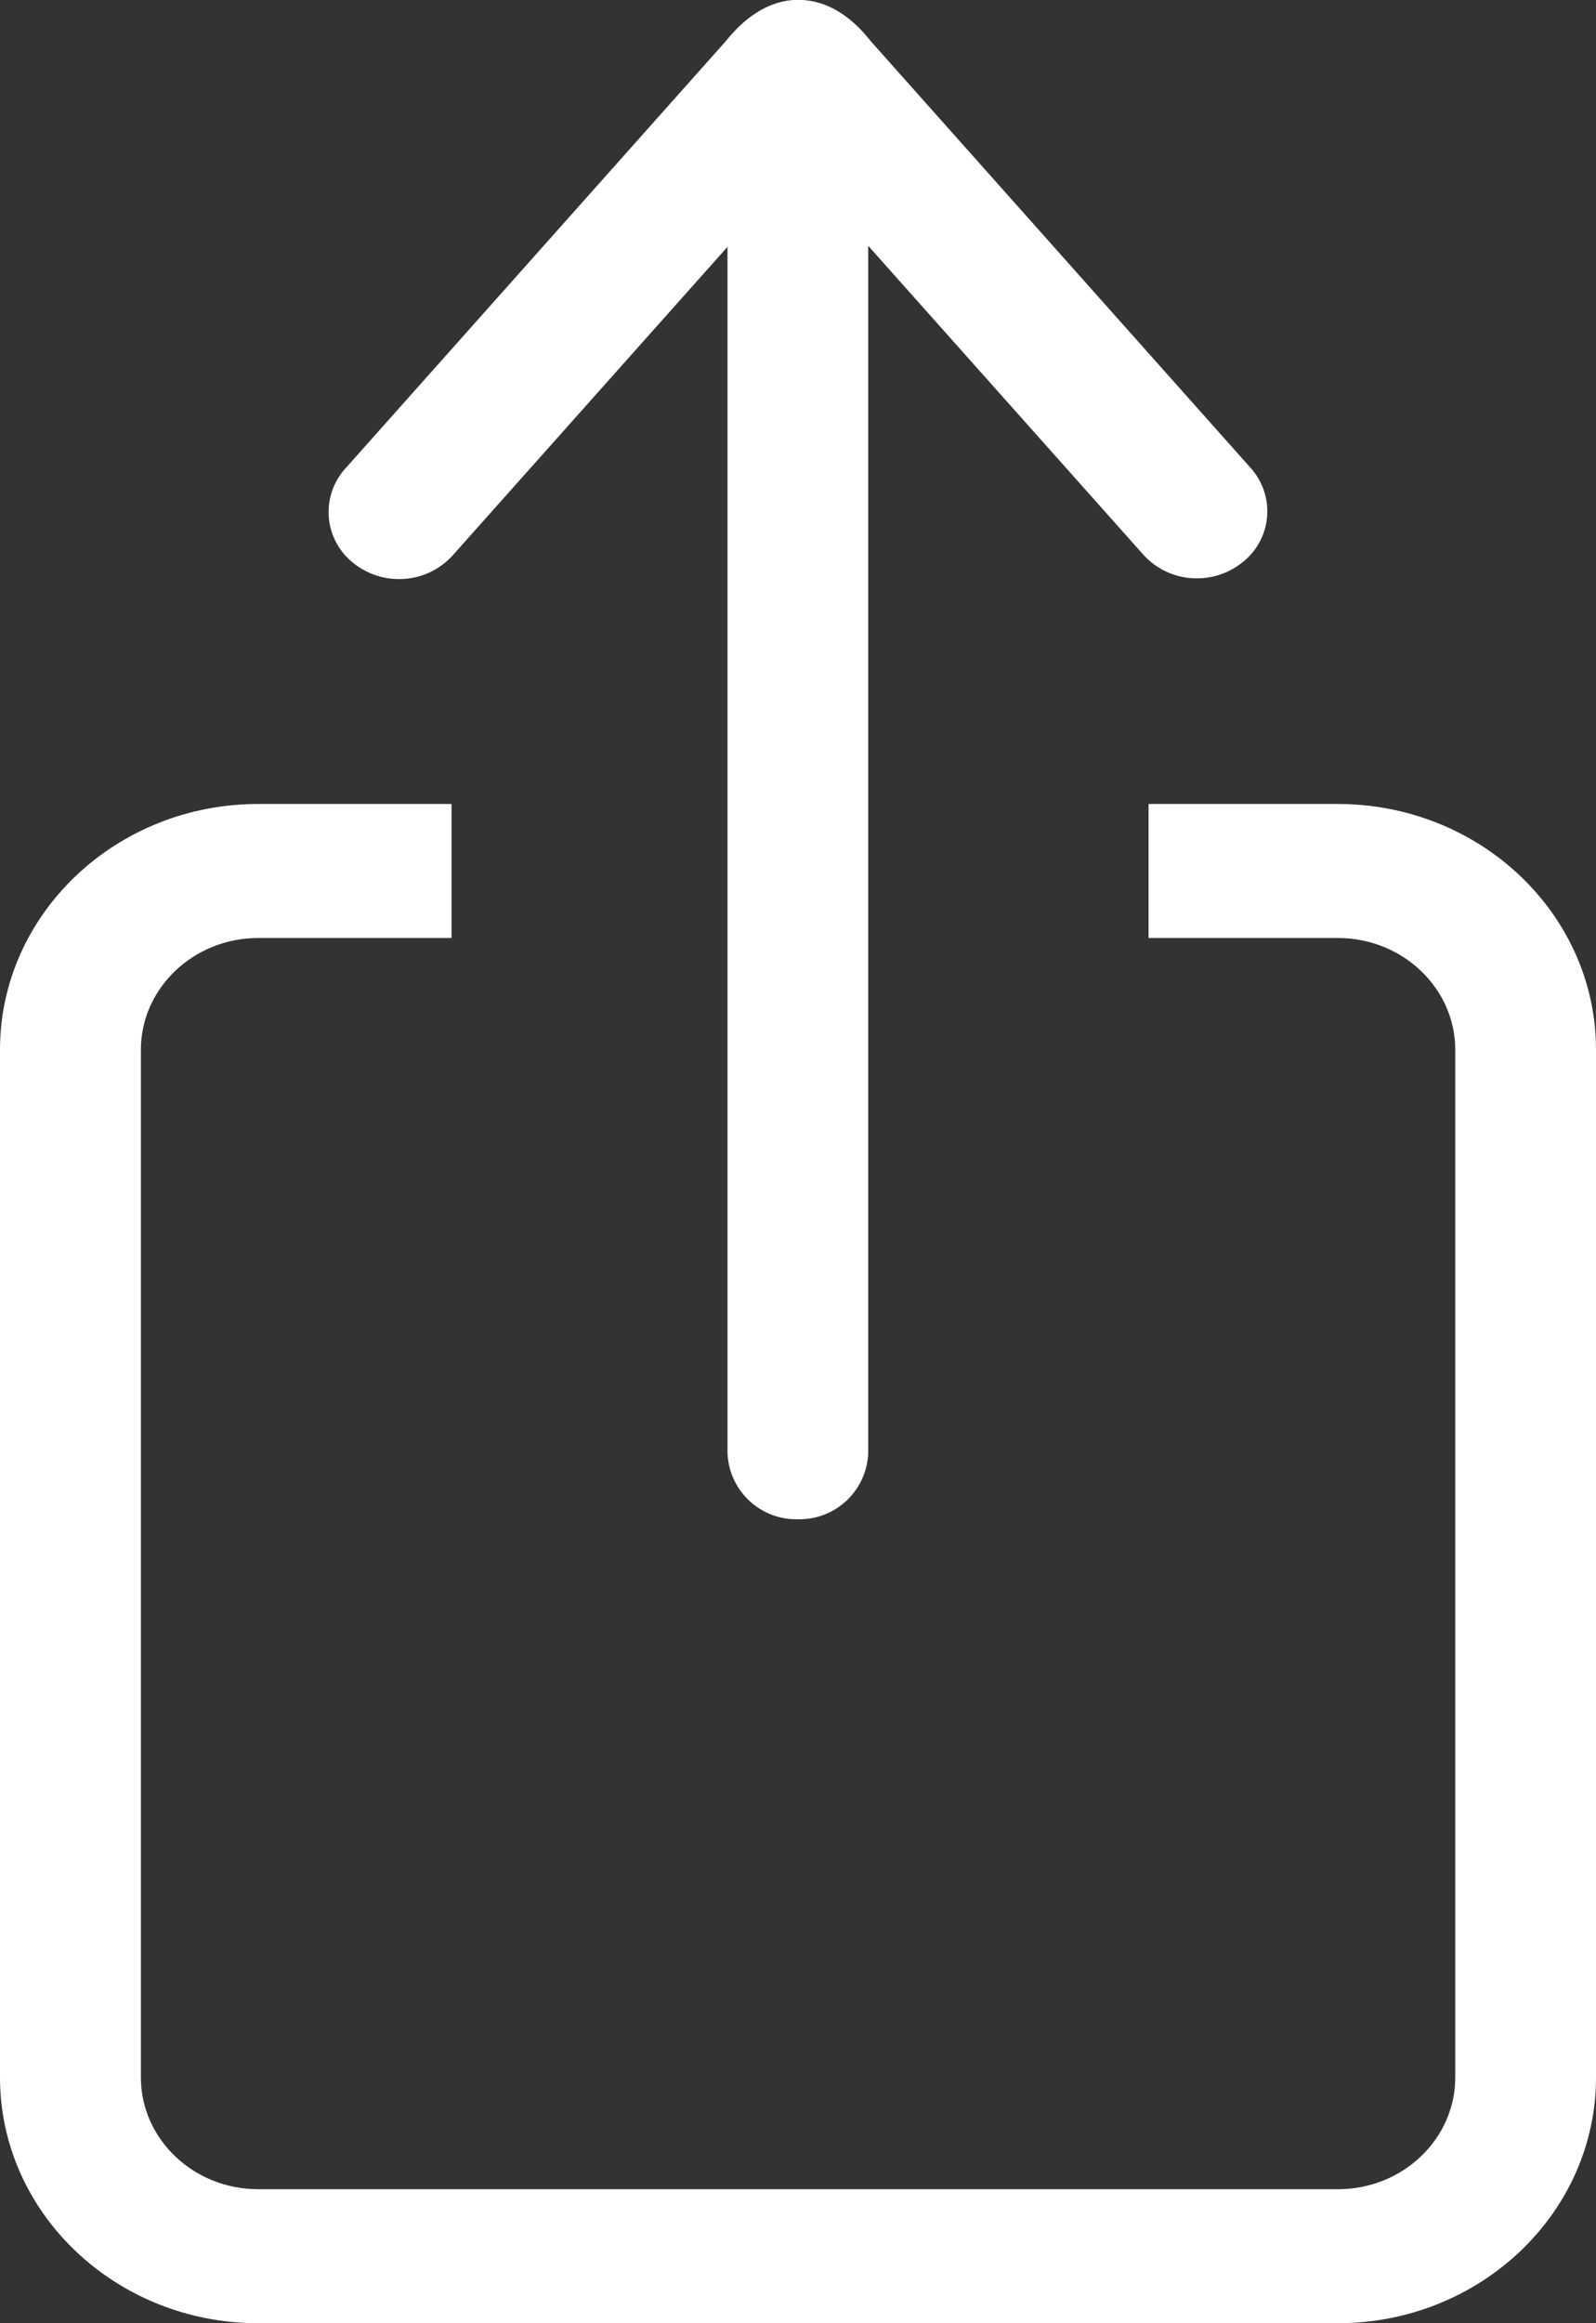<svg width="11" height="16" viewBox="0 0 11 16" fill="none" xmlns="http://www.w3.org/2000/svg"><rect x="0" y="0" width="11" height="16" fill="#333333" stroke="none"/><path d="M6 .282l2.62 2.941a.446.446 0 0 1-.057.65.498.498 0 0 1-.313.11.494.494 0 0 1-.37-.163L5.984 1.693v8.308a.474.474 0 0 1-.485.462.474.474 0 0 1-.485-.462V1.7L3.12 3.825a.496.496 0 0 1-.37.163.5.5 0 0 1-.314-.11.447.447 0 0 1-.057-.65L5.001.285a.474.474 0 0 0 .01-.012c.05-.06.227-.274.49-.274.266 0 .436.207.488.269l.01.013z" fill="#fff"/><path d="M1.78 16h7.44c.982 0 1.78-.759 1.78-1.693V7.23c0-.934-.798-1.693-1.78-1.693H7.916v.923h1.306c.445 0 .808.346.808.77v7.077c0 .425-.363.77-.808.77H1.779c-.445 0-.808-.345-.808-.77V7.23c0-.424.363-.77.808-.77h1.333v-.923H1.779C.798 5.537 0 6.296 0 7.23v7.077C0 15.241.798 16 1.78 16z" fill="#fff"/></svg>